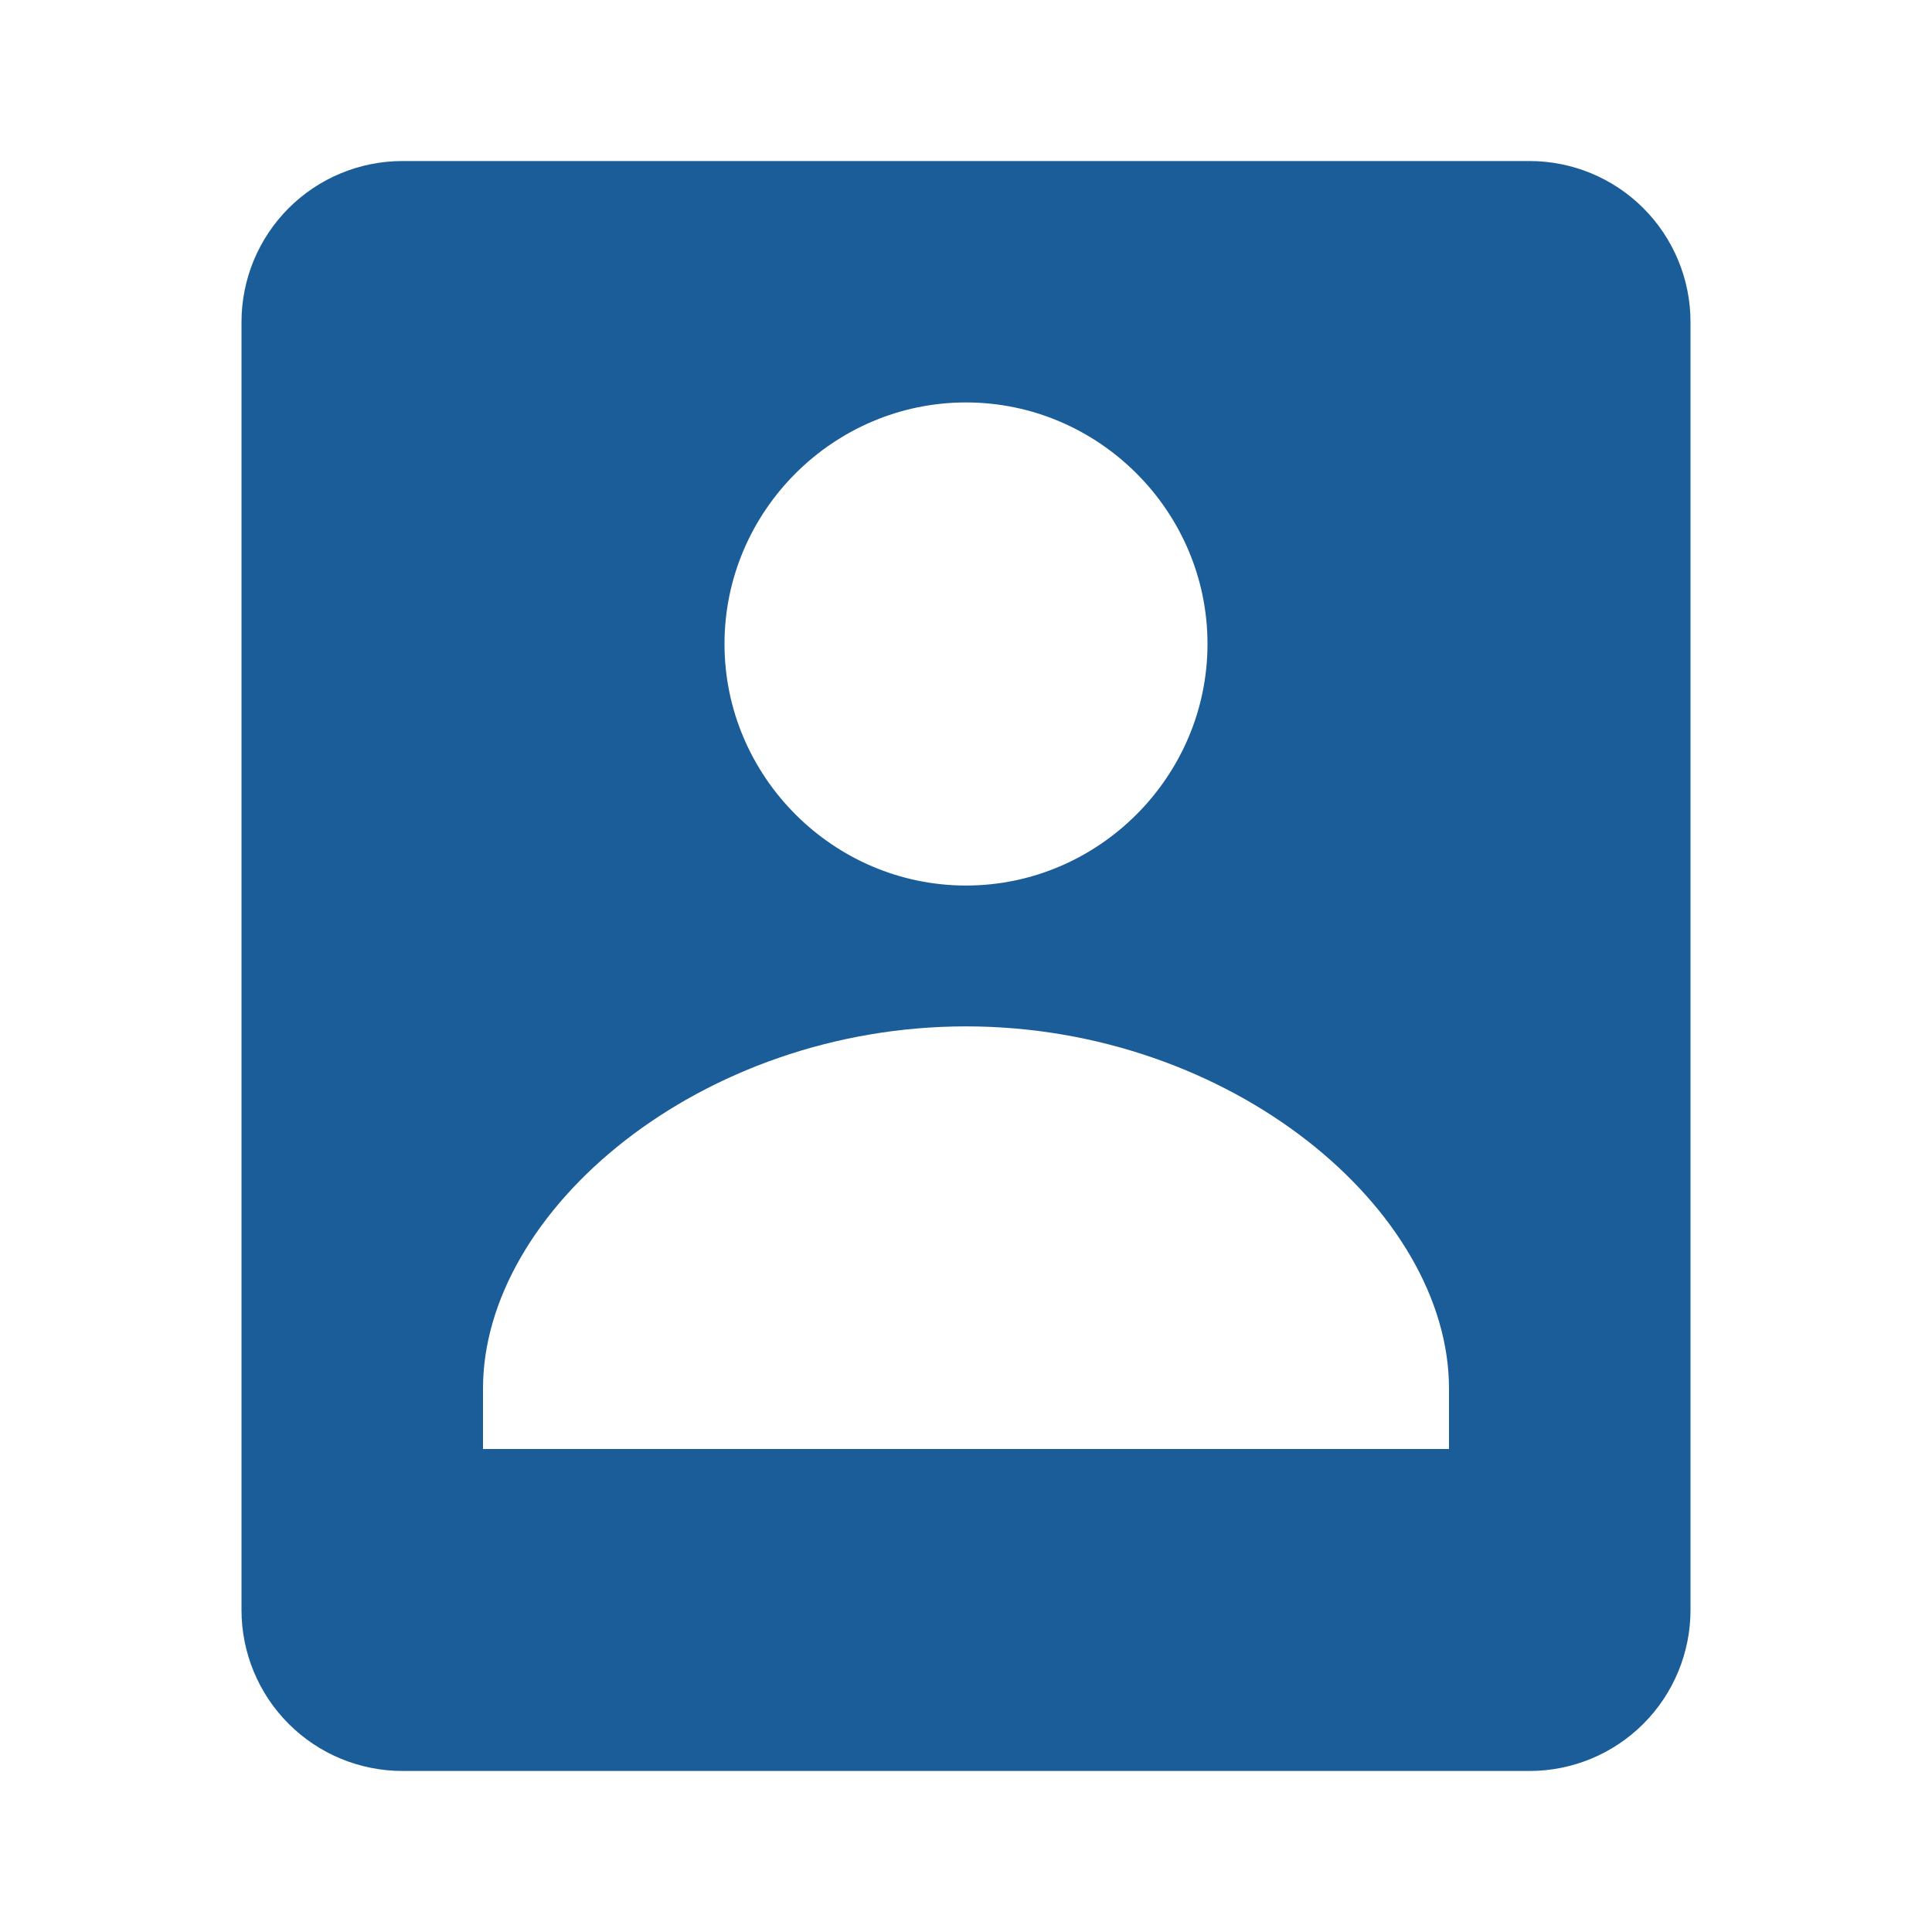 <svg width="20" height="20" viewBox="0 0 20 20" fill="none" xmlns="http://www.w3.org/2000/svg">
<path d="M5 18.333H15.833C16.275 18.333 16.699 18.158 17.012 17.845C17.324 17.533 17.5 17.109 17.5 16.667V3.333C17.5 2.891 17.324 2.467 17.012 2.155C16.699 1.842 16.275 1.667 15.833 1.667H4.167C3.725 1.667 3.301 1.842 2.988 2.155C2.676 2.467 2.5 2.891 2.5 3.333V16.667C2.5 17.109 2.676 17.533 2.988 17.845C3.301 18.158 3.725 18.333 4.167 18.333H5ZM10 4.166C11.373 4.166 12.5 5.292 12.5 6.666C12.5 8.039 11.373 9.167 10 9.167C8.627 9.167 7.5 8.039 7.5 6.666C7.5 5.292 8.627 4.166 10 4.166ZM5 14.375C5 12.526 7.254 10.625 10 10.625C12.746 10.625 15 12.526 15 14.375V15H5V14.375Z" fill="#1A5D98"/>
</svg>
